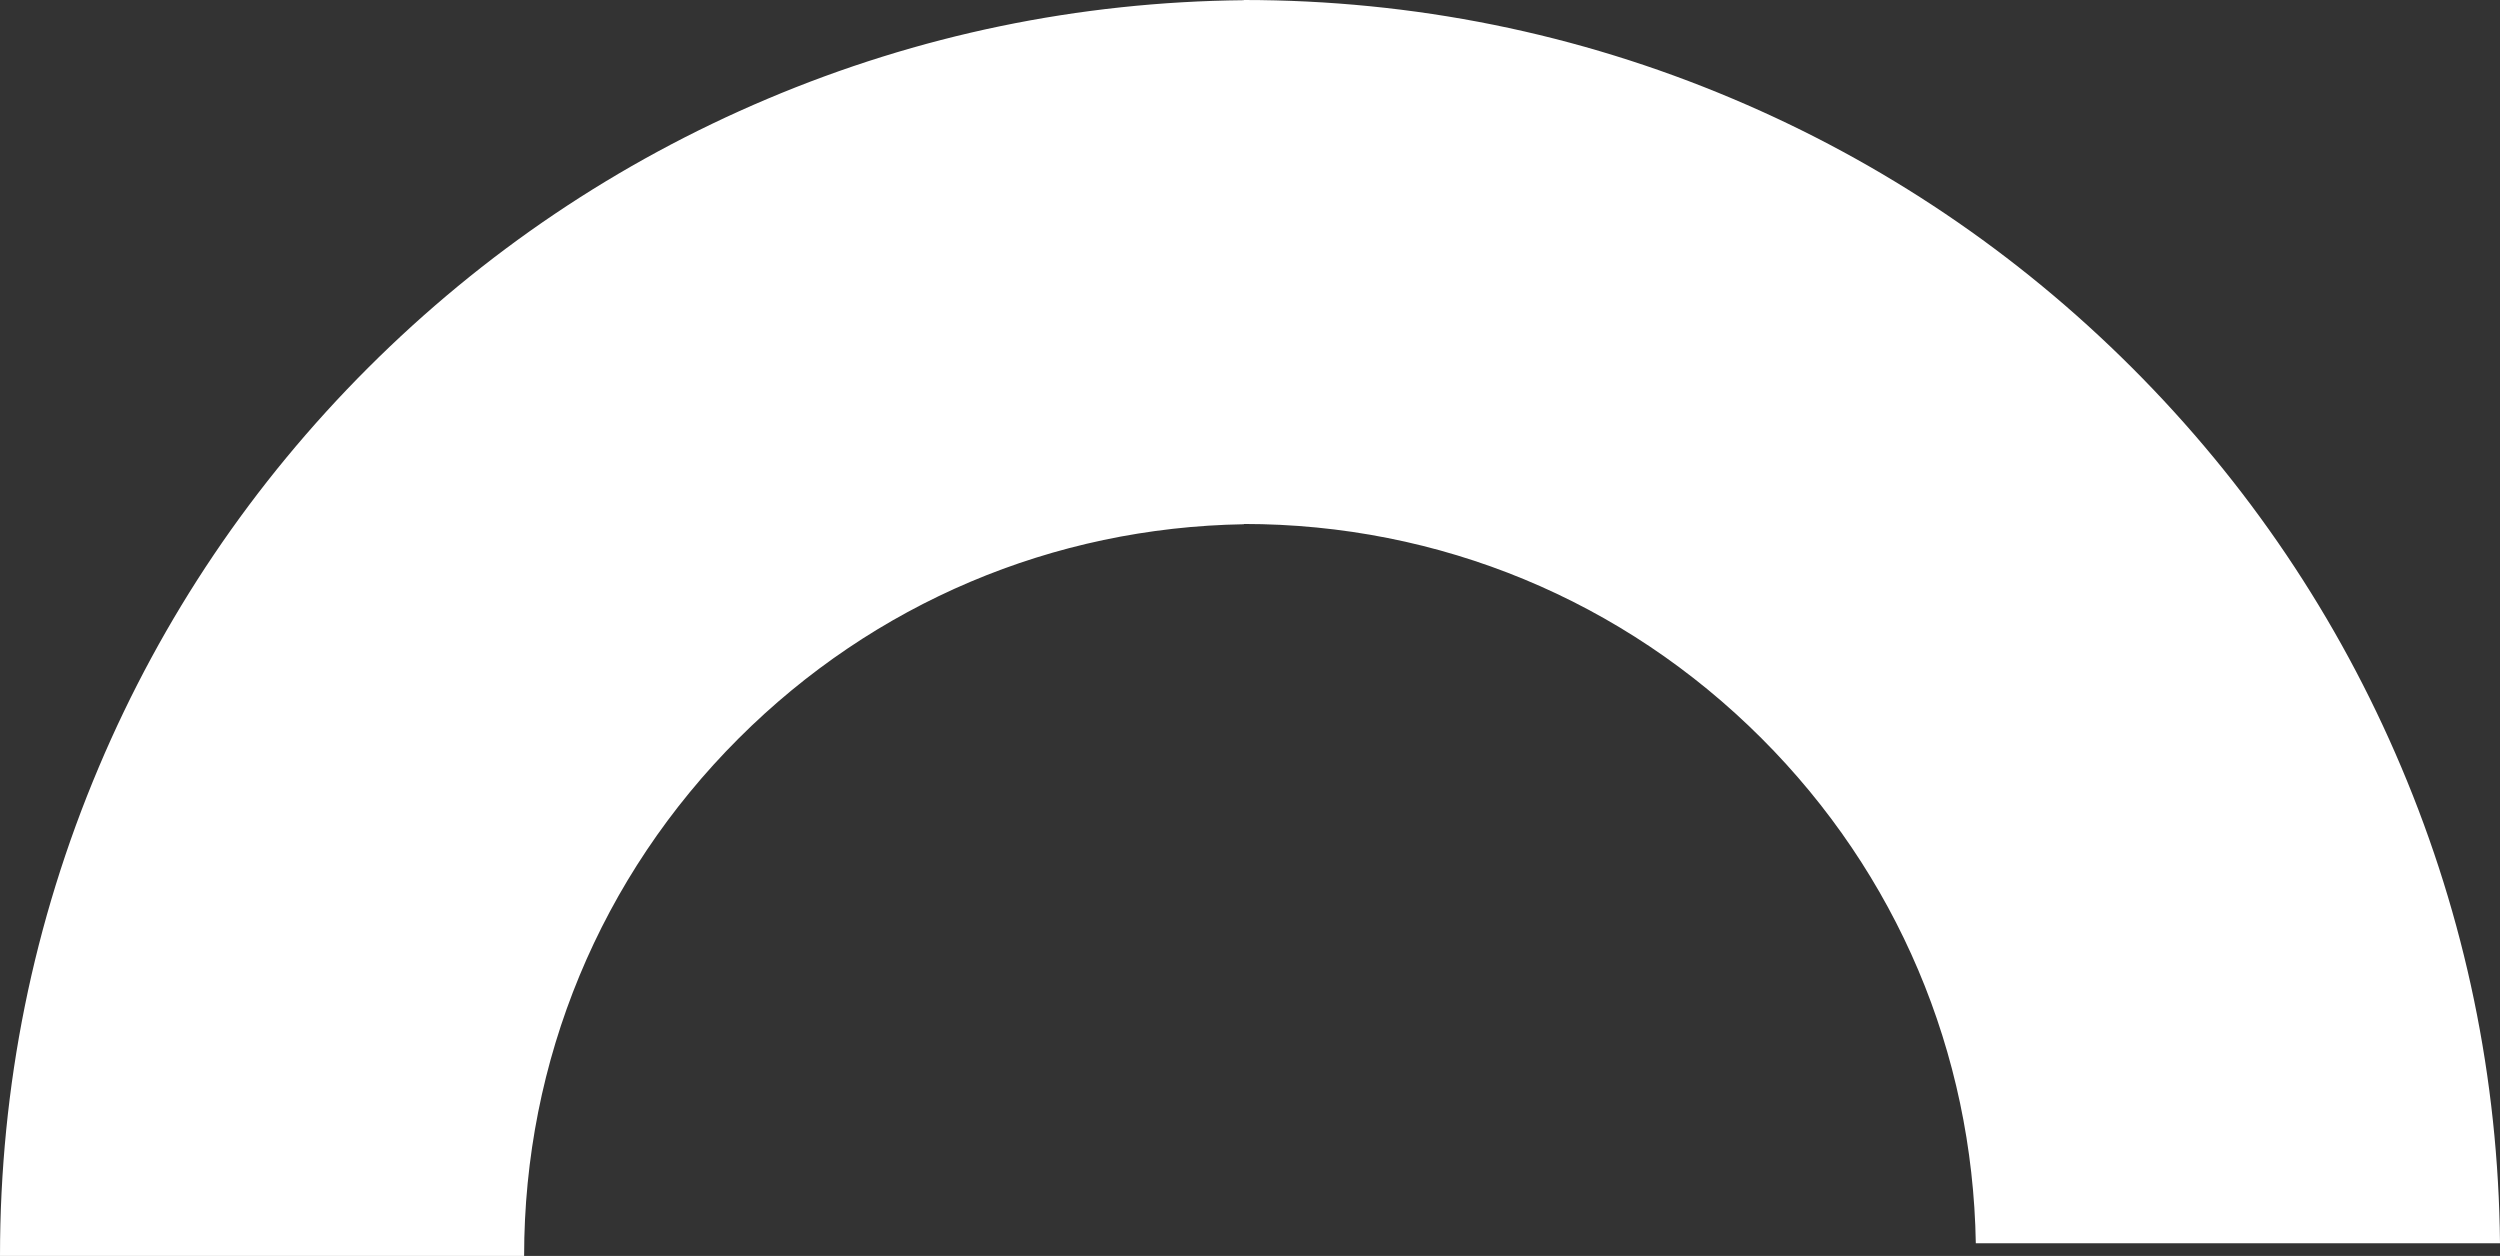 <svg width="633" height="318" viewBox="0 0 633 318" fill="none" xmlns="http://www.w3.org/2000/svg">
<rect x="0" y="0" width="633" height="318" fill="#333333" stroke="none"/>
<g clip-path="url(#clip0)">
<path d="M187.018 186.974C221.278 152.727 266.604 133.543 314.936 132.739L314.936 132.669C364.456 132.669 411.005 151.941 446.017 186.939C480.278 221.185 499.471 266.491 500.275 314.803L633 314.803C632.598 273.026 624.19 232.472 607.986 194.19C591.975 156.309 569.041 122.308 539.85 93.129C510.658 63.949 476.642 41.026 438.763 25.021C399.503 8.422 357.831 -1.2028e-05 314.918 -1.39038e-05L314.918 0.052C273.124 0.454 232.553 8.859 194.254 25.056C156.375 41.078 122.359 63.984 93.168 93.163C63.977 122.343 41.043 156.344 25.031 194.207C8.425 233.45 -1.20252e-05 275.105 -1.39002e-05 318L132.707 318C132.707 268.5 152.005 221.971 187.018 186.974Z" fill="white"/>
</g>
<defs>
<clipPath id="clip0">
<rect width="318" height="633" fill="white" transform="translate(633) rotate(90)"/>
</clipPath>
</defs>
</svg>
